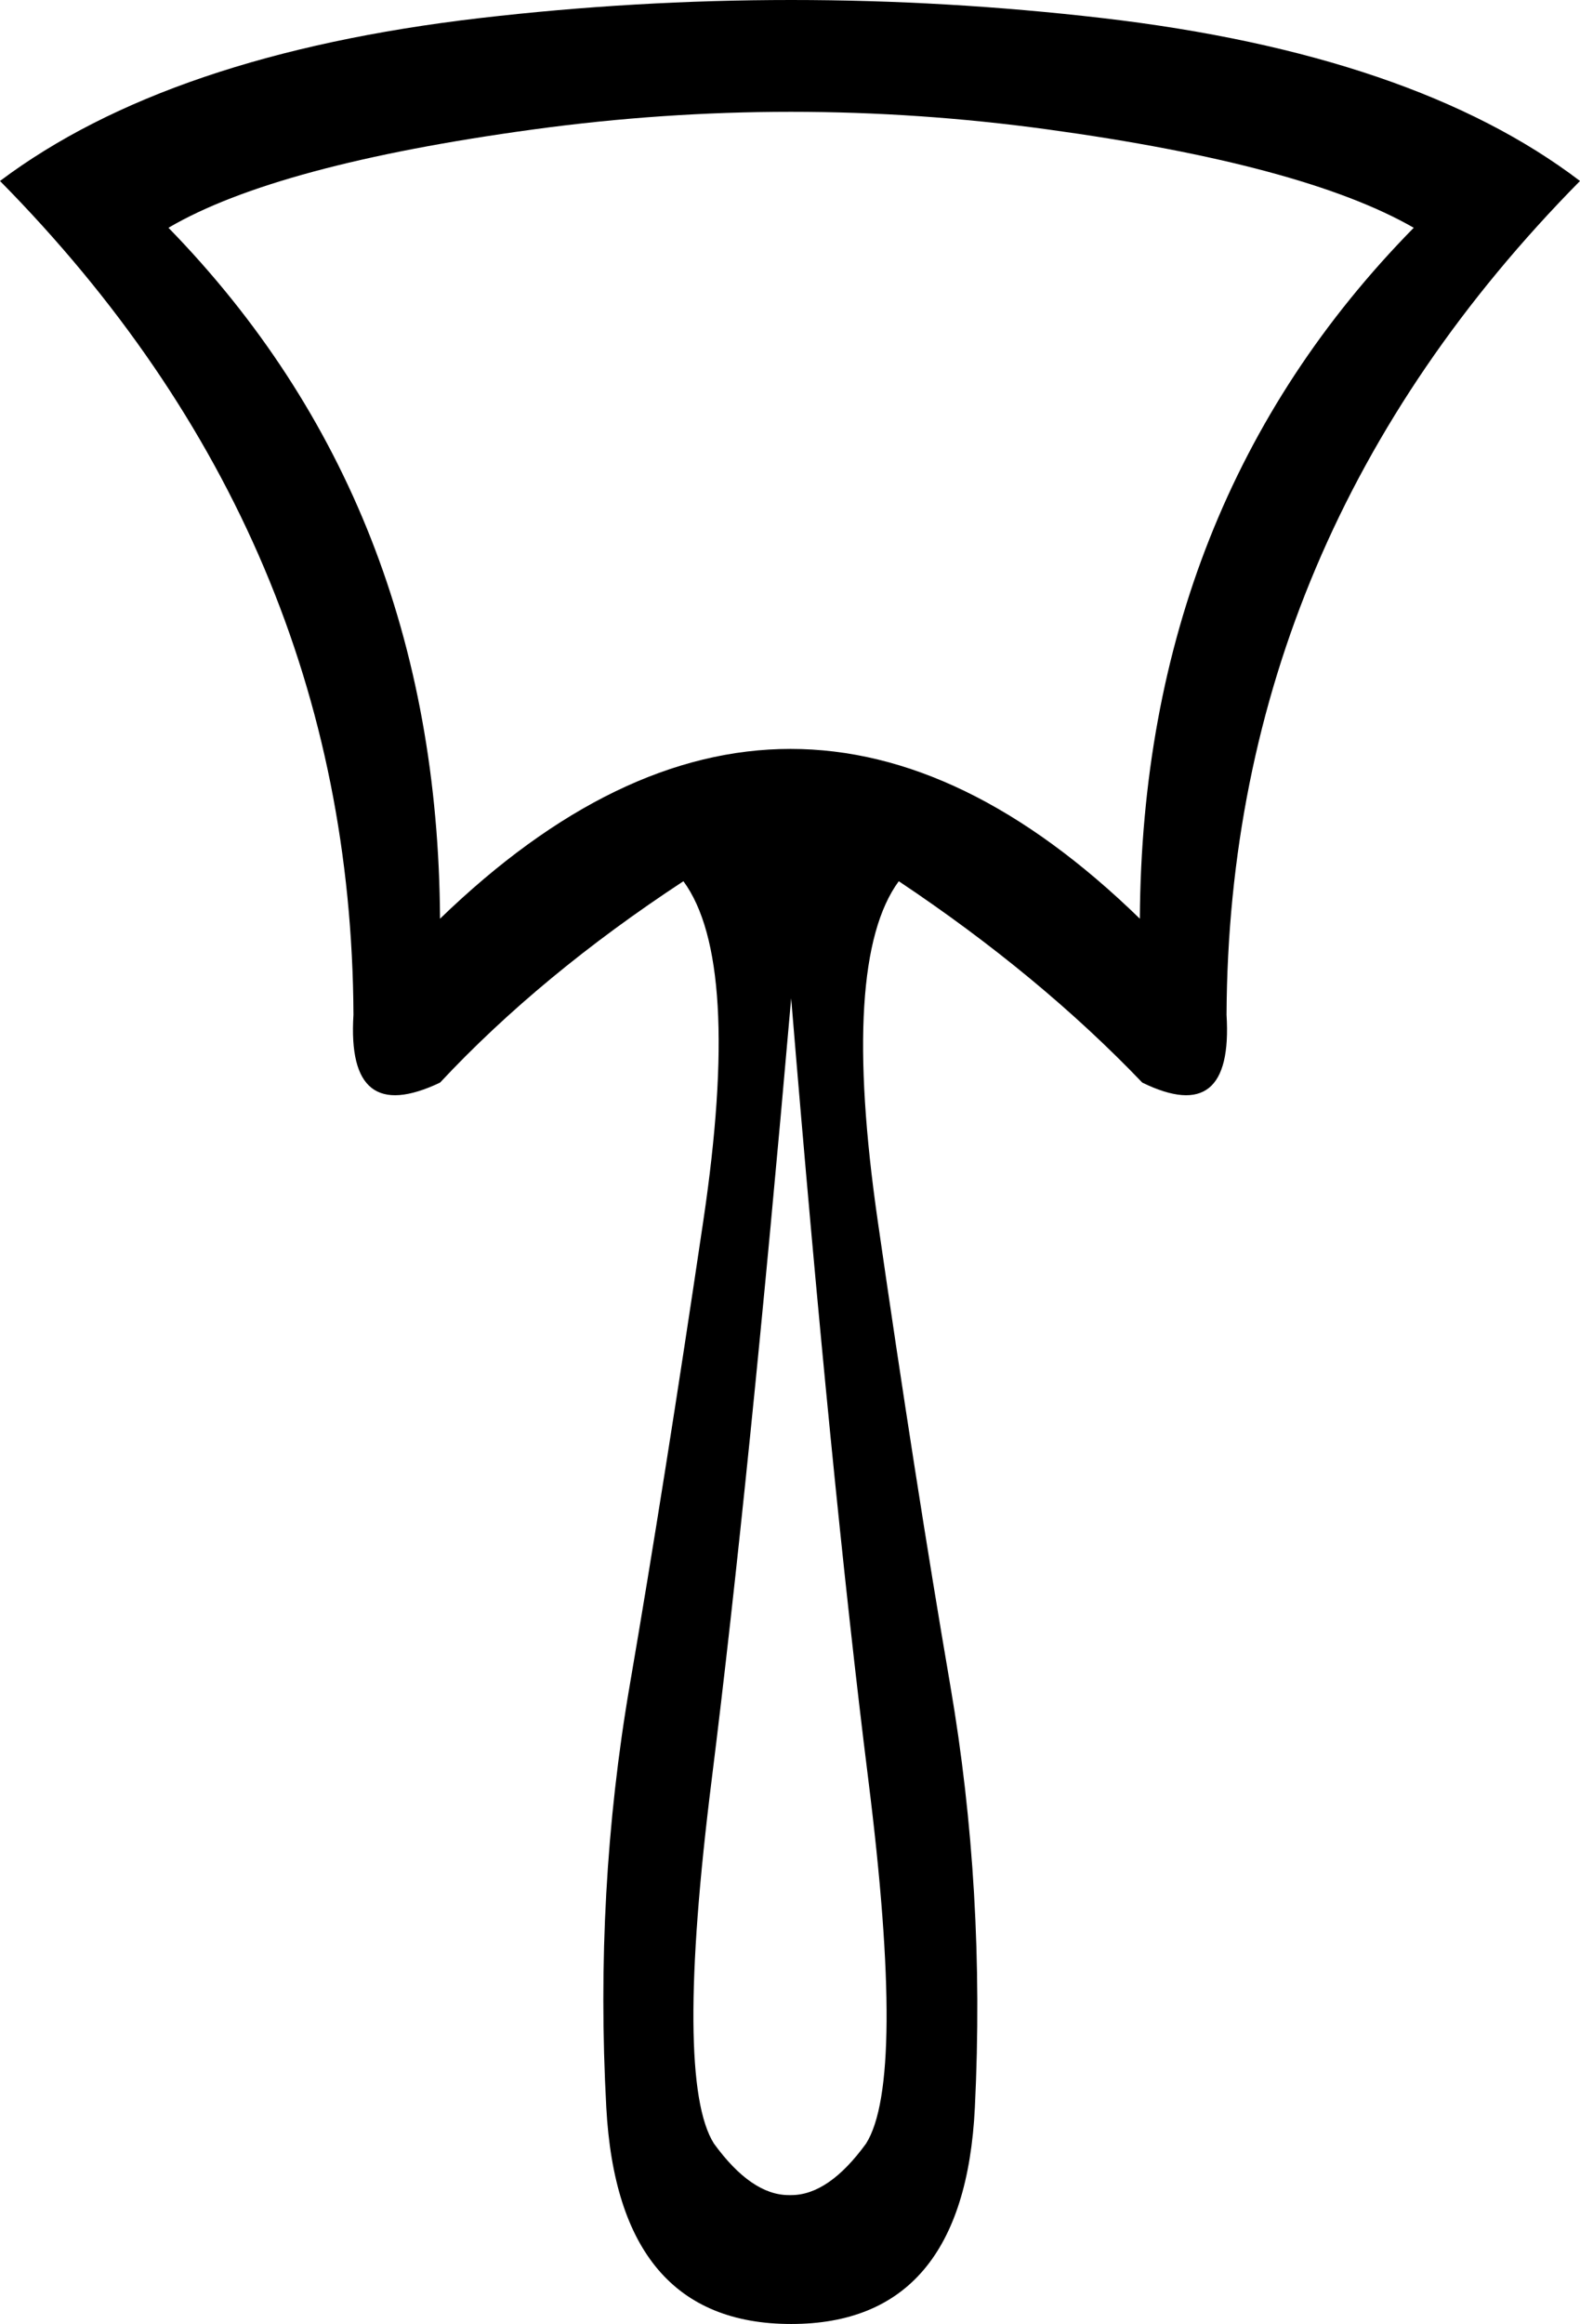 <?xml version='1.0' encoding ='UTF-8' standalone='yes'?>
<svg width='12.23' height='17.978' xmlns='http://www.w3.org/2000/svg' xmlns:xlink='http://www.w3.org/1999/xlink' xmlns:inkscape='http://www.inkscape.org/namespaces/inkscape'>
<path style='fill:#000000; stroke:none' d=' M 8.823 7.107  Q 8.842 3.9 10.943 1.762  Q 10.092 1.273 8.108 1.001  Q 6.124 0.729 4.131 1.001  Q 2.138 1.273 1.304 1.762  Q 3.388 3.9 3.406 7.107  Q 6.124 4.48 8.823 7.107  Z  M 6.124 17.978  Q 4.783 17.978 4.693 16.302  Q 4.602 14.626 4.874 13.04  Q 5.146 11.455 5.444 9.444  Q 5.743 7.433 5.29 6.817  Q 4.185 7.542 3.406 8.375  Q 2.681 8.719 2.736 7.85  Q 2.718 4.154 0 1.4  Q 1.304 0.421 3.714 0.14  Q 6.124 -0.14 8.534 0.14  Q 10.943 0.421 12.23 1.4  Q 9.512 4.154 9.494 7.85  Q 9.548 8.719 8.842 8.375  Q 8.044 7.542 6.957 6.817  Q 6.504 7.433 6.794 9.444  Q 7.084 11.455 7.356 13.04  Q 7.628 14.626 7.546 16.302  Q 7.465 17.978 6.124 17.978  L 6.124 17.978  Z  M 6.124 16.981  Q 6.414 16.981 6.704 16.582  Q 7.012 16.093 6.722 13.774  Q 6.432 11.455 6.124 7.723  Q 5.798 11.455 5.508 13.774  Q 5.218 16.093 5.526 16.582  Q 5.816 16.981 6.106 16.981  L 6.124 16.981  Z '/></svg>
